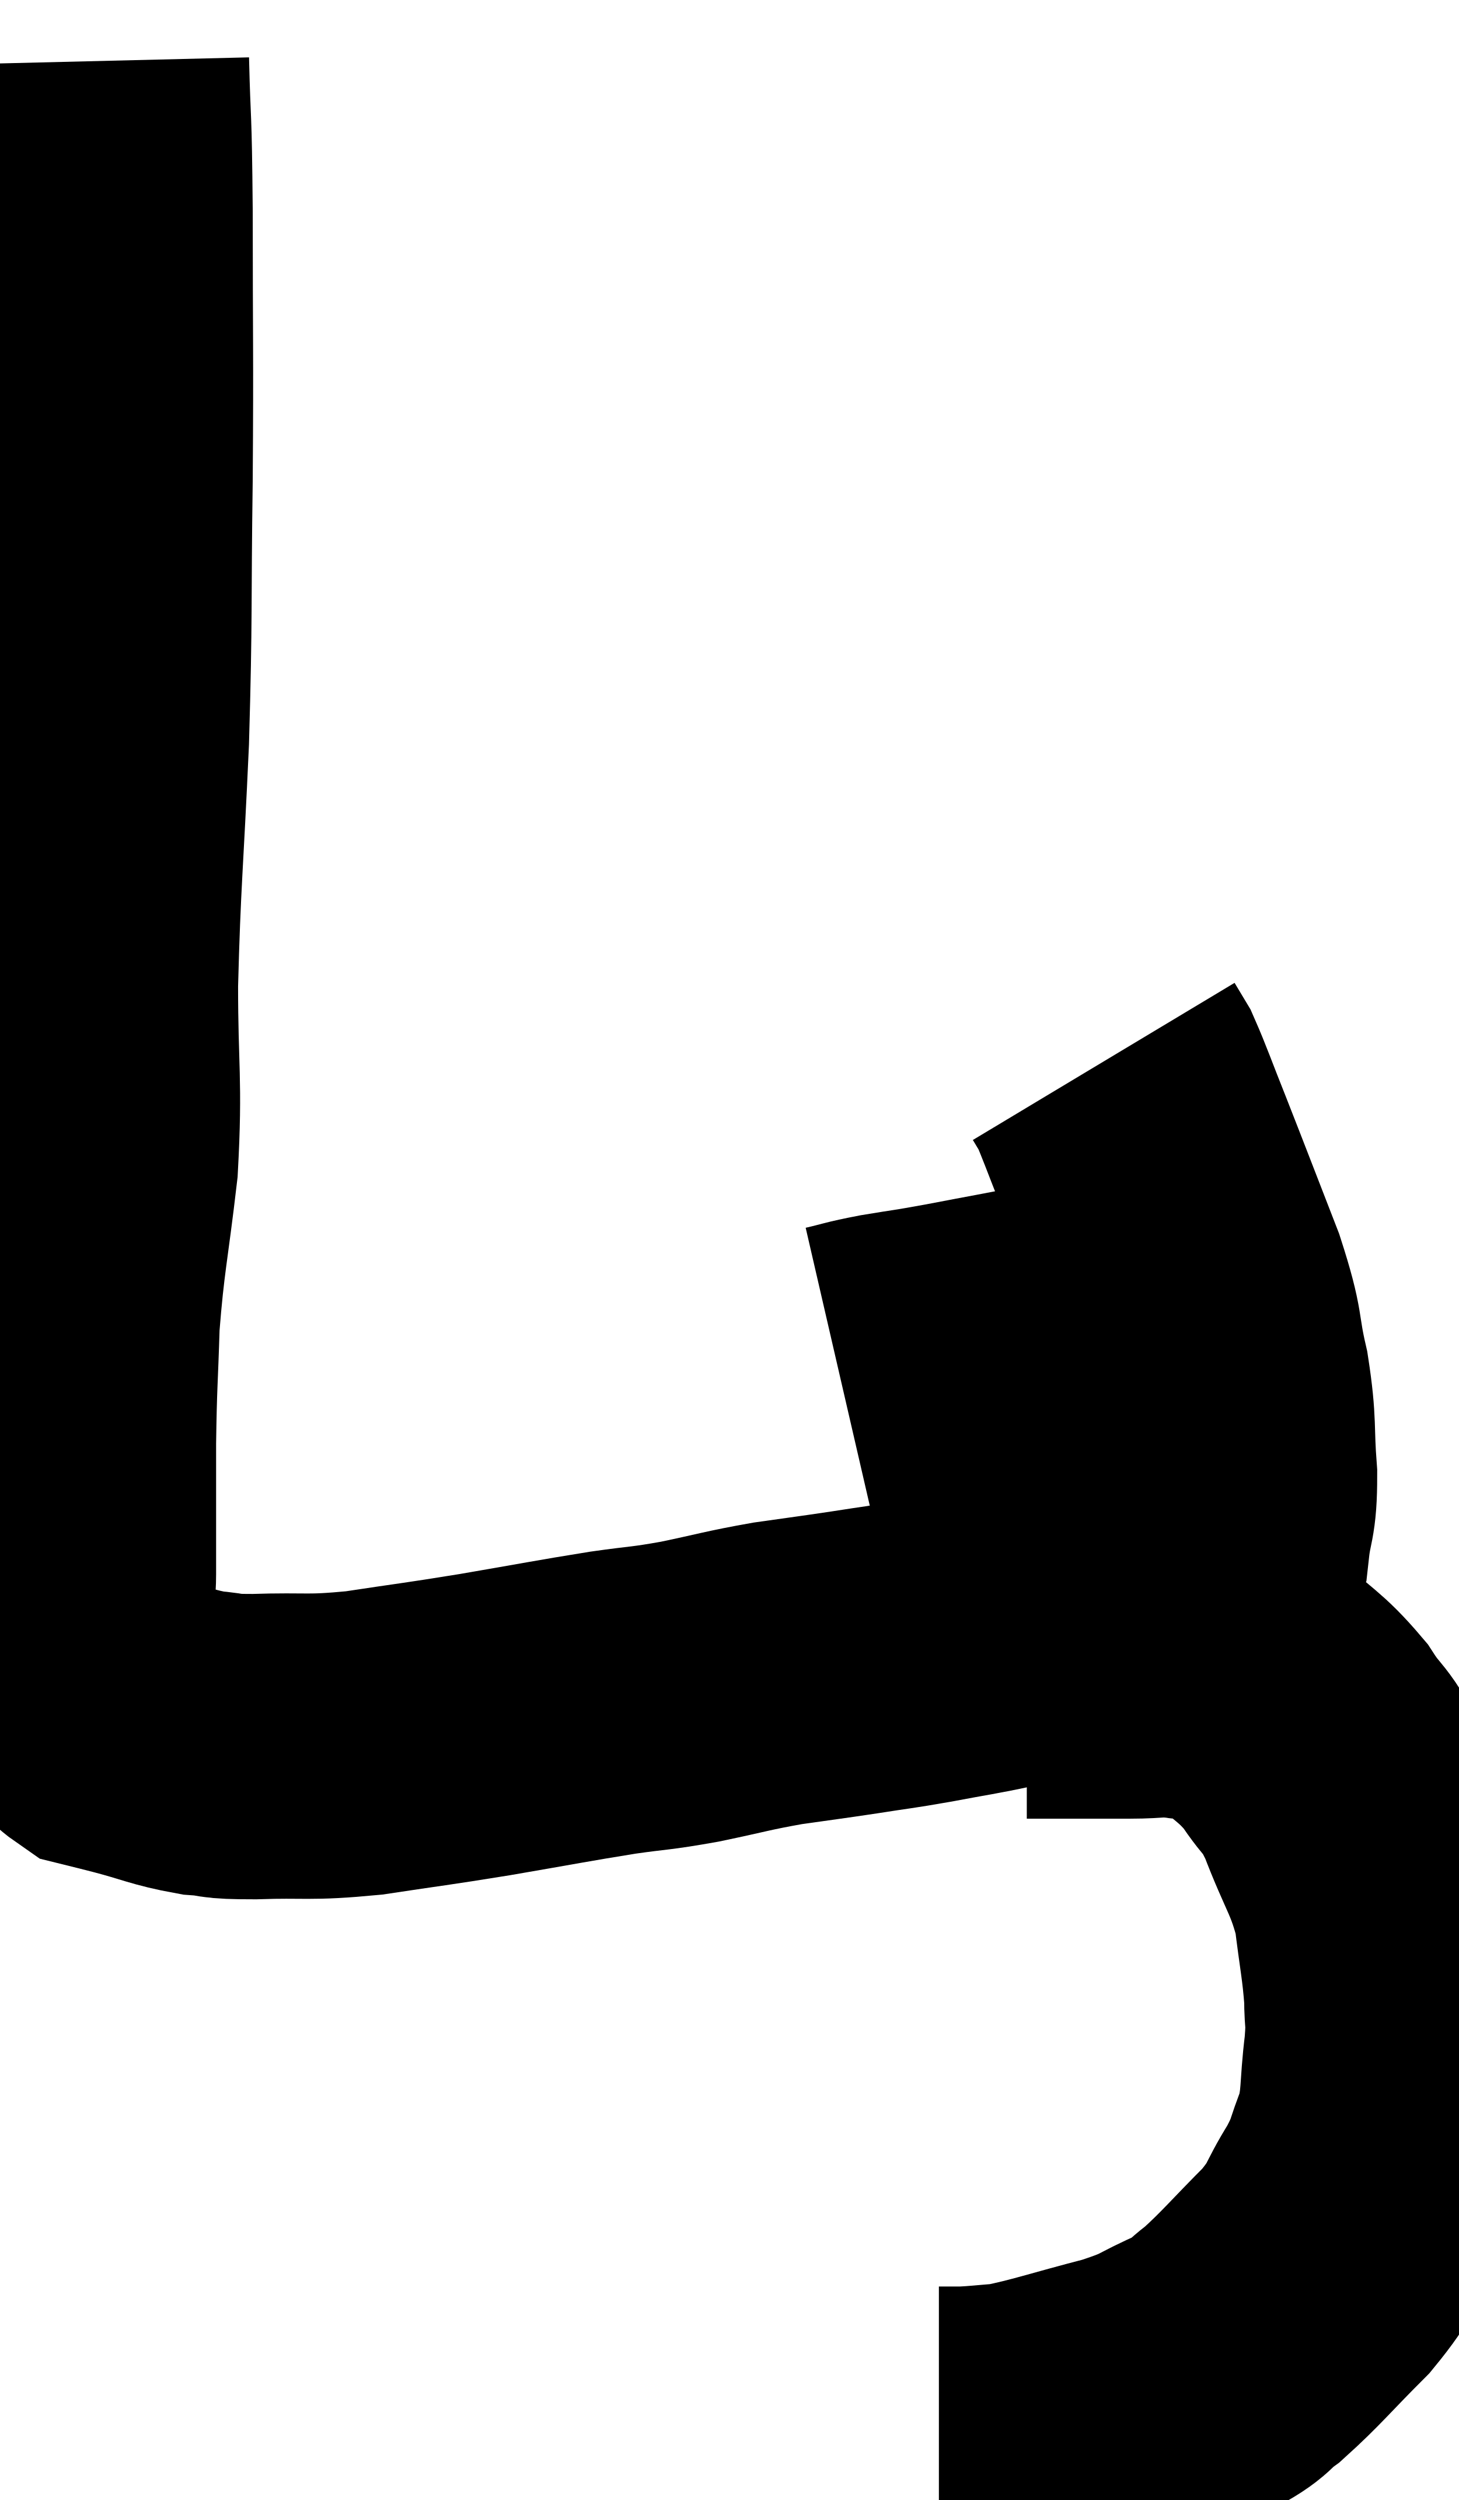 <svg xmlns="http://www.w3.org/2000/svg" viewBox="12.16 2.48 23.9 40.94" width="23.9" height="40.94"><path d="M 13.74 3.48 C 13.77 4.71, 13.785 4.23, 13.8 5.94 C 13.8 8.13, 13.815 8.16, 13.8 10.32 C 13.77 12.45, 13.8 12.51, 13.74 14.58 C 13.65 16.59, 13.605 16.86, 13.56 18.6 C 13.56 20.07, 13.635 20.16, 13.56 21.54 C 13.41 22.83, 13.35 22.98, 13.26 24.12 C 13.23 25.11, 13.215 25.065, 13.2 26.1 C 13.2 27.18, 13.2 27.525, 13.2 28.26 C 13.2 28.65, 13.11 28.56, 13.2 29.04 C 13.38 29.61, 13.395 29.79, 13.56 30.18 C 13.71 30.39, 13.665 30.465, 13.86 30.6 C 14.1 30.66, 13.935 30.615, 14.34 30.72 C 14.91 30.87, 14.985 30.93, 15.48 31.02 C 15.9 31.05, 15.66 31.08, 16.32 31.08 C 17.22 31.05, 17.175 31.11, 18.12 31.02 C 19.11 30.87, 19.08 30.885, 20.1 30.72 C 21.15 30.54, 21.36 30.495, 22.2 30.36 C 22.83 30.27, 22.785 30.3, 23.46 30.18 C 24.18 30.03, 24.225 30, 24.9 29.88 C 25.53 29.79, 25.56 29.79, 26.16 29.7 C 26.73 29.61, 26.7 29.625, 27.3 29.52 C 27.93 29.4, 28.005 29.4, 28.56 29.28 C 29.04 29.16, 29.16 29.145, 29.52 29.04 C 29.76 28.95, 29.685 28.95, 30 28.86 C 30.39 28.77, 30.42 28.785, 30.78 28.68 C 31.11 28.56, 31.11 28.68, 31.44 28.44 C 31.77 28.08, 31.905 28.17, 32.1 27.72 C 32.16 27.18, 32.22 27.3, 32.22 26.64 C 32.16 25.86, 32.22 25.86, 32.1 25.08 C 31.92 24.3, 32.04 24.45, 31.74 23.52 C 31.32 22.44, 31.23 22.2, 30.9 21.36 C 30.66 20.76, 30.585 20.535, 30.42 20.16 C 30.33 20.01, 30.285 19.935, 30.24 19.86 L 30.24 19.86" fill="none" stroke="black" stroke-width="5"></path><path d="M 25.92 25.02 C 26.31 24.93, 26.235 24.93, 26.7 24.84 C 27.24 24.75, 27.12 24.78, 27.78 24.66 C 28.56 24.51, 28.755 24.48, 29.34 24.36 C 29.73 24.27, 29.775 24.27, 30.12 24.18 C 30.42 24.09, 30.45 24.045, 30.72 24 C 30.96 24, 31.035 24, 31.2 24 C 31.29 24, 31.26 24.03, 31.38 24 C 31.53 23.94, 31.485 23.91, 31.68 23.88 L 32.16 23.88" fill="none" stroke="black" stroke-width="5"></path><path d="M 28.98 29.76 C 29.34 29.76, 29.28 29.76, 29.7 29.76 C 30.18 29.76, 30.195 29.76, 30.66 29.76 C 31.11 29.76, 31.095 29.715, 31.56 29.76 C 32.04 29.85, 32.025 29.655, 32.52 29.94 C 33.03 30.42, 33.12 30.405, 33.54 30.9 C 33.87 31.41, 33.87 31.23, 34.2 31.92 C 34.53 32.79, 34.65 32.85, 34.86 33.66 C 34.95 34.41, 34.995 34.56, 35.04 35.16 C 35.04 35.61, 35.085 35.475, 35.04 36.06 C 34.95 36.78, 35.01 36.885, 34.86 37.5 C 34.65 38.01, 34.725 37.98, 34.44 38.52 C 34.08 39.09, 34.2 39.075, 33.72 39.66 C 33.12 40.26, 32.985 40.44, 32.52 40.86 C 32.19 41.1, 32.34 41.085, 31.86 41.34 C 31.23 41.61, 31.38 41.625, 30.6 41.88 C 29.67 42.12, 29.4 42.225, 28.74 42.36 C 28.35 42.39, 28.26 42.405, 27.96 42.42 C 27.75 42.42, 27.645 42.42, 27.54 42.42 C 27.54 42.42, 27.54 42.42, 27.54 42.42 C 27.54 42.42, 27.54 42.42, 27.54 42.42 C 27.54 42.42, 27.54 42.42, 27.54 42.42 L 27.54 42.42" fill="none" stroke="black" stroke-width="5"></path></svg>
